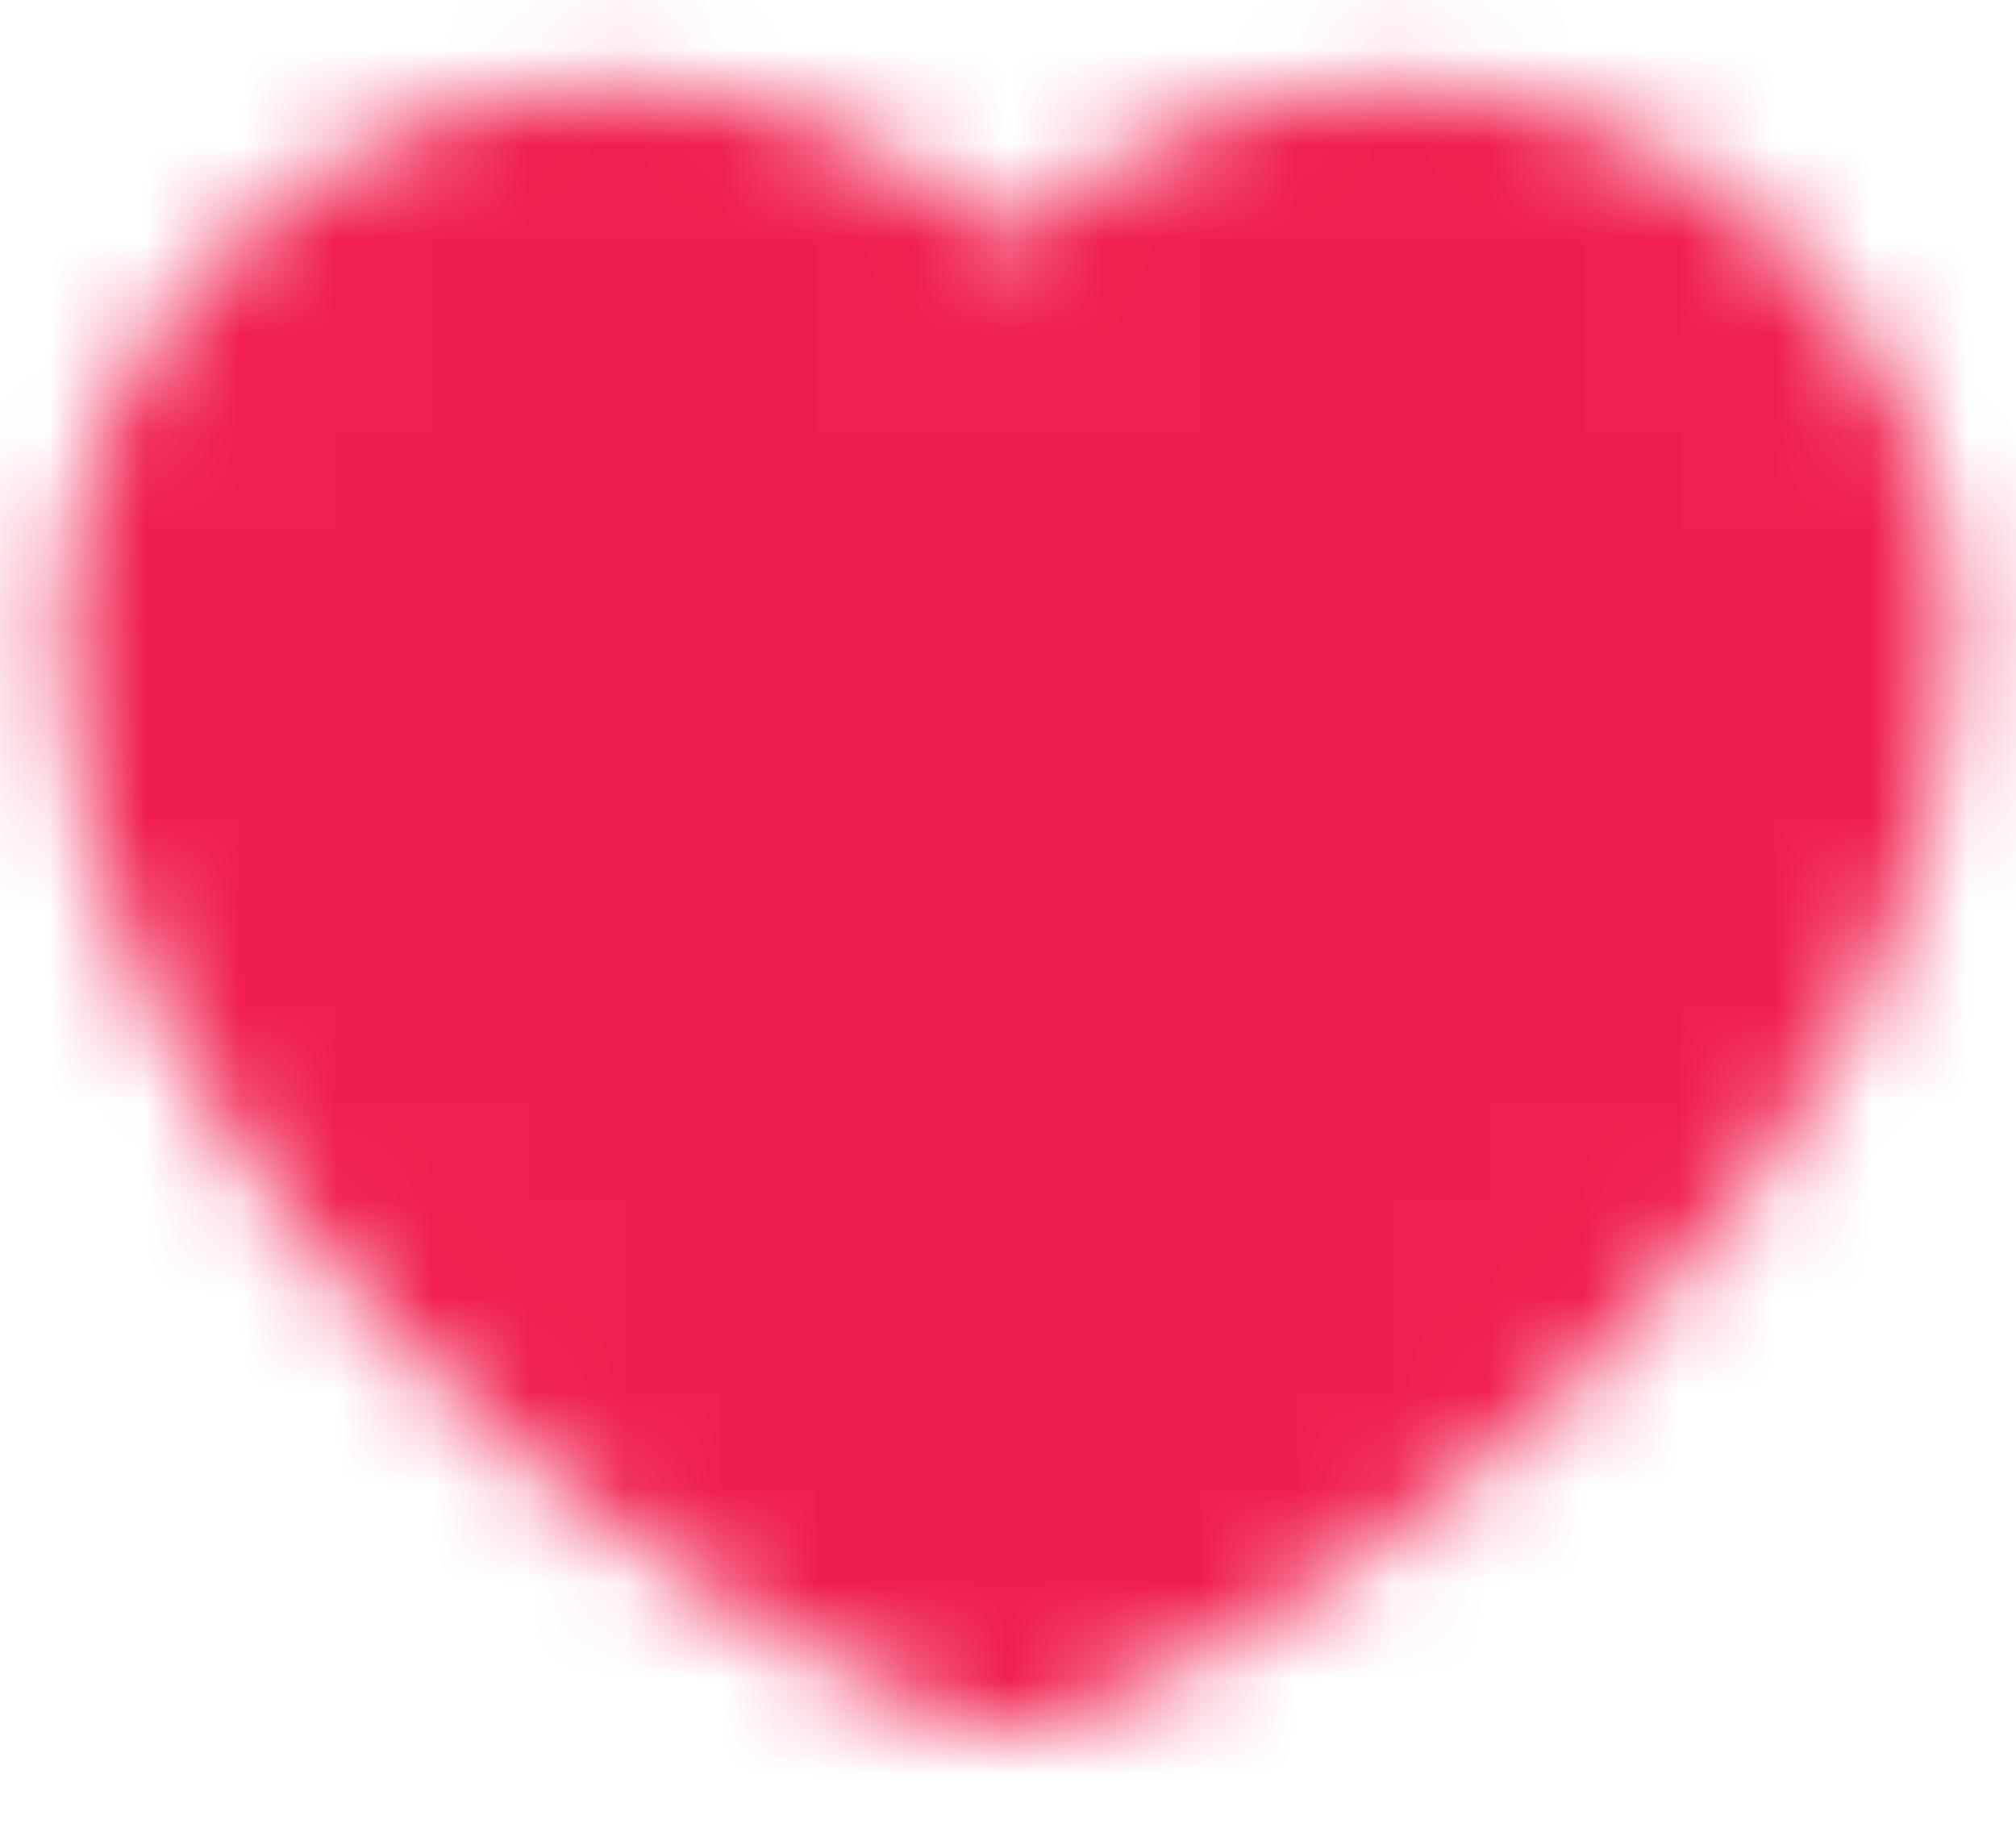 <svg width="21" height="19" viewBox="0 0 21 19" fill="none" xmlns="http://www.w3.org/2000/svg">
<mask id="mask0_574_8348" style="mask-type:alpha" maskUnits="userSpaceOnUse" x="0" y="0" width="21" height="19">
<path d="M6.465 1.783C3.741 1.783 1.533 3.991 1.533 6.715C1.533 11.646 7.361 16.129 10.499 17.172C13.638 16.129 19.466 11.646 19.466 6.715C19.466 3.991 17.258 1.783 14.534 1.783C12.867 1.783 11.392 2.611 10.499 3.879C10.045 3.231 9.441 2.703 8.738 2.338C8.036 1.973 7.256 1.783 6.465 1.783Z" fill="#F01E4E" stroke="white" stroke-width="1.793" stroke-linecap="round" stroke-linejoin="round"/>
</mask>
<g mask="url(#mask0_574_8348)">
<path d="M-0.262 -1.803H21.257V19.716H-0.262V-1.803Z" fill="#F01E4E"/>
</g>
</svg>
